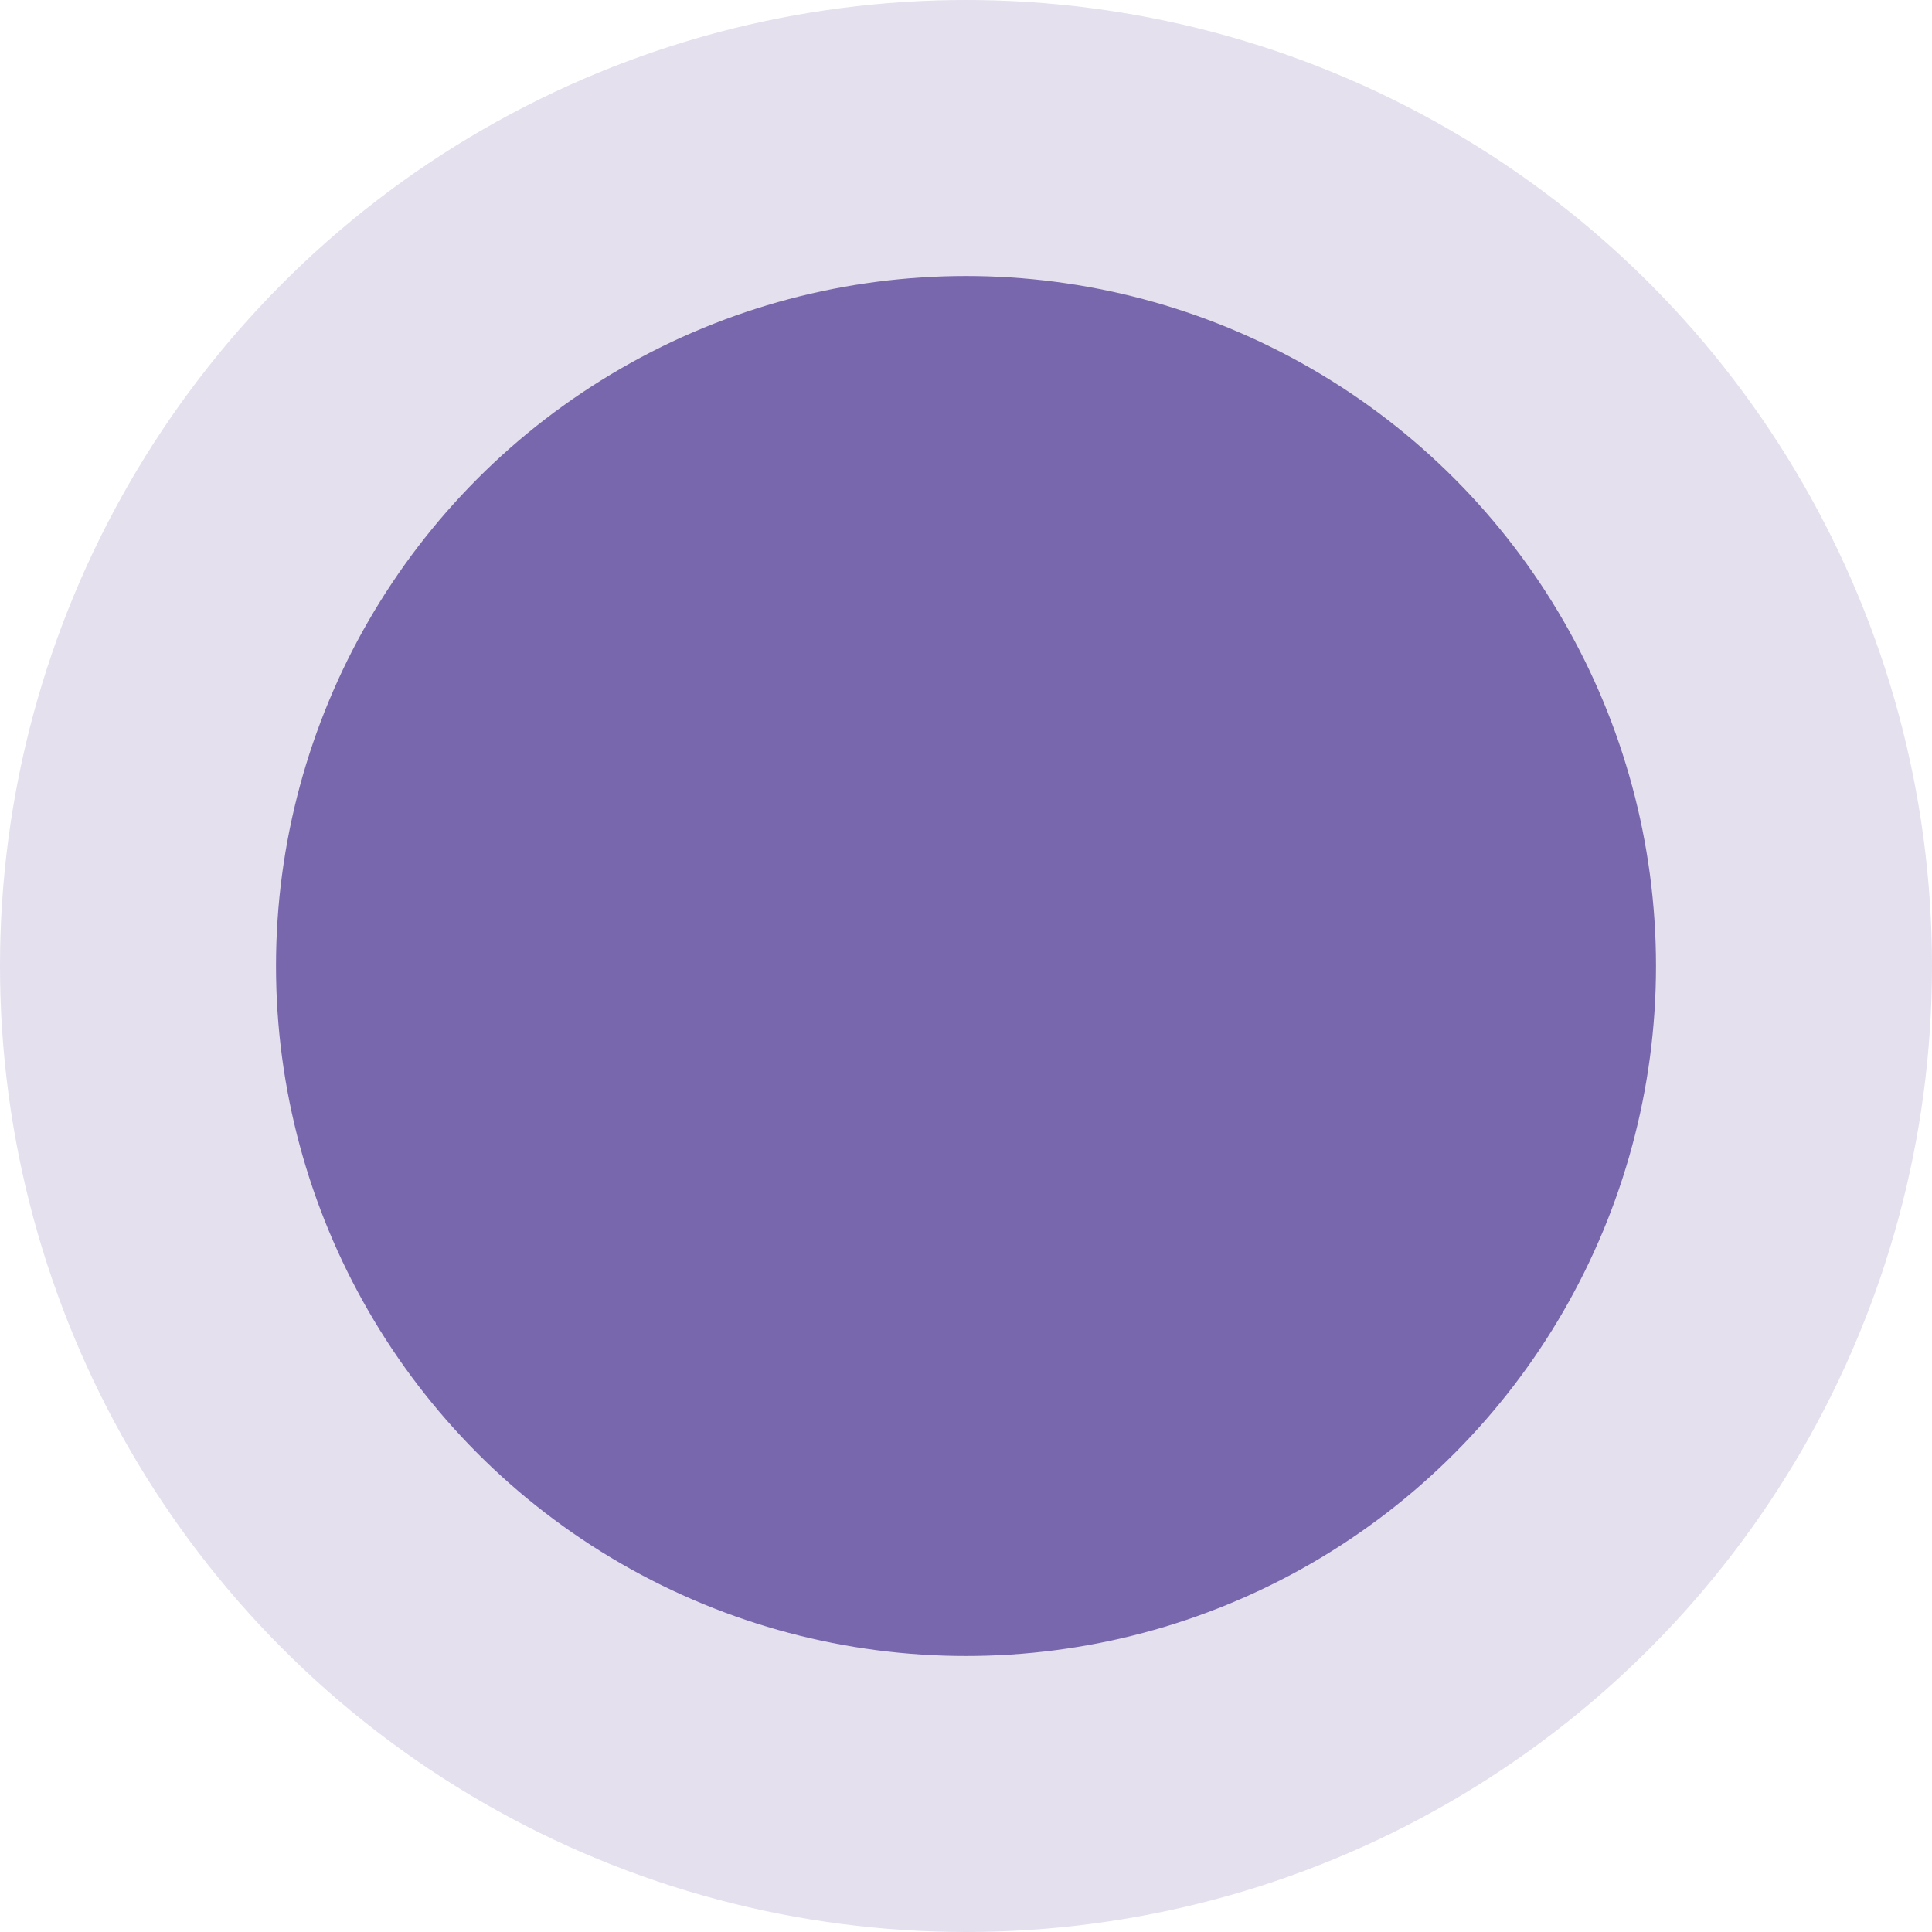 <svg xmlns="http://www.w3.org/2000/svg" width="28" height="28" viewBox="0 0 28 28">
  <g id="Group_733" data-name="Group 733" transform="translate(-767.905 -646.905)">
    <circle id="Ellipse_22" data-name="Ellipse 22" cx="14" cy="14" r="14" transform="translate(767.905 646.905)" fill="rgba(121,103,173,0.2)"/>
    <circle id="Ellipse_21" data-name="Ellipse 21" cx="10" cy="10" r="10" transform="translate(771.905 650.905)" fill="#7967ad"/>
  </g>
</svg>
